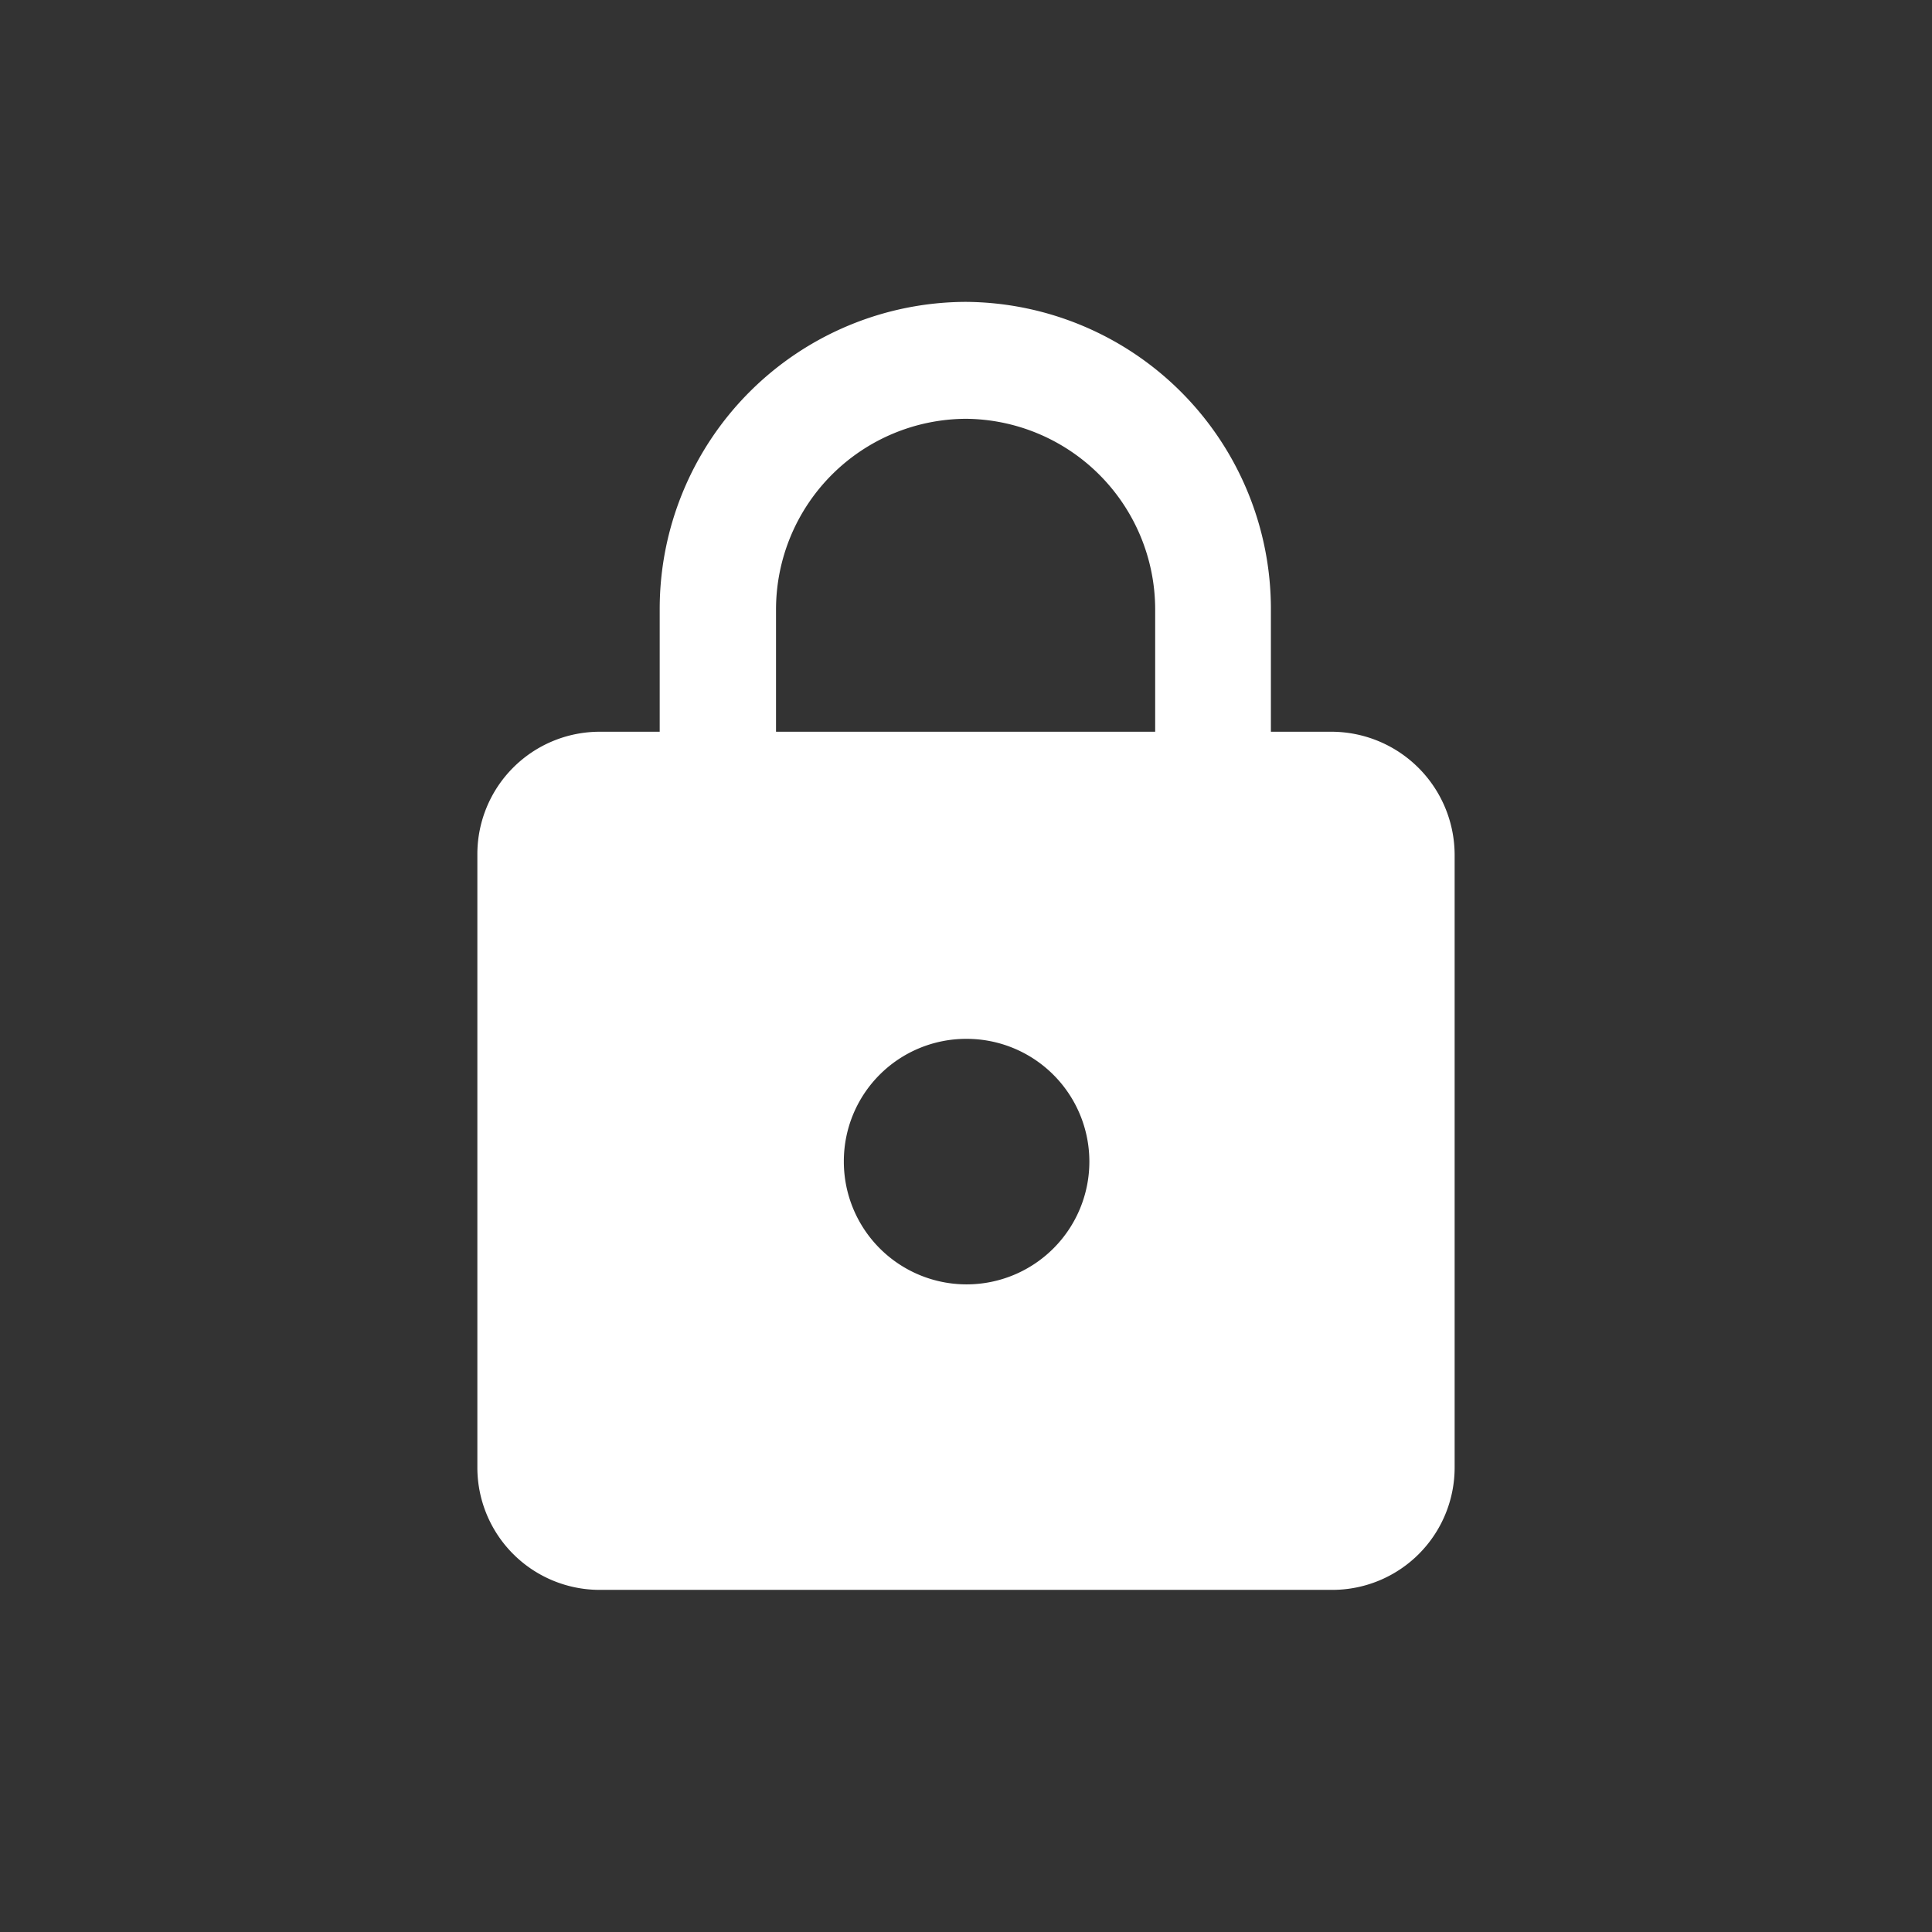 <svg xmlns="http://www.w3.org/2000/svg" viewBox="0 0 96 96">
  <rect x="0" y="0" width="96" height="96" fill="#333333" stroke="none"/>
  <title>lock</title>
  <path d="M48,20.81a9.48,9.48,0,0,1,9.4,9.45v6.1H38.56v-6.1A9.48,9.48,0,0,1,48,20.81Zm0,30.81a6.1,6.1,0,1,1-6.07,6.09A6.08,6.08,0,0,1,48,51.62ZM48,15A15.26,15.26,0,0,0,32.78,30.26v6.1h-3a6.08,6.08,0,0,0-6.06,6.09V72.91A6.08,6.08,0,0,0,29.78,79H66.22a6.08,6.08,0,0,0,6.06-6.09V42.45a6.13,6.13,0,0,0-6.06-6.09H63.15v-6.1A15.26,15.26,0,0,0,48,15Z" fill="#fff"/>
  <rect width="96" height="96" fill="none"/>
</svg>
